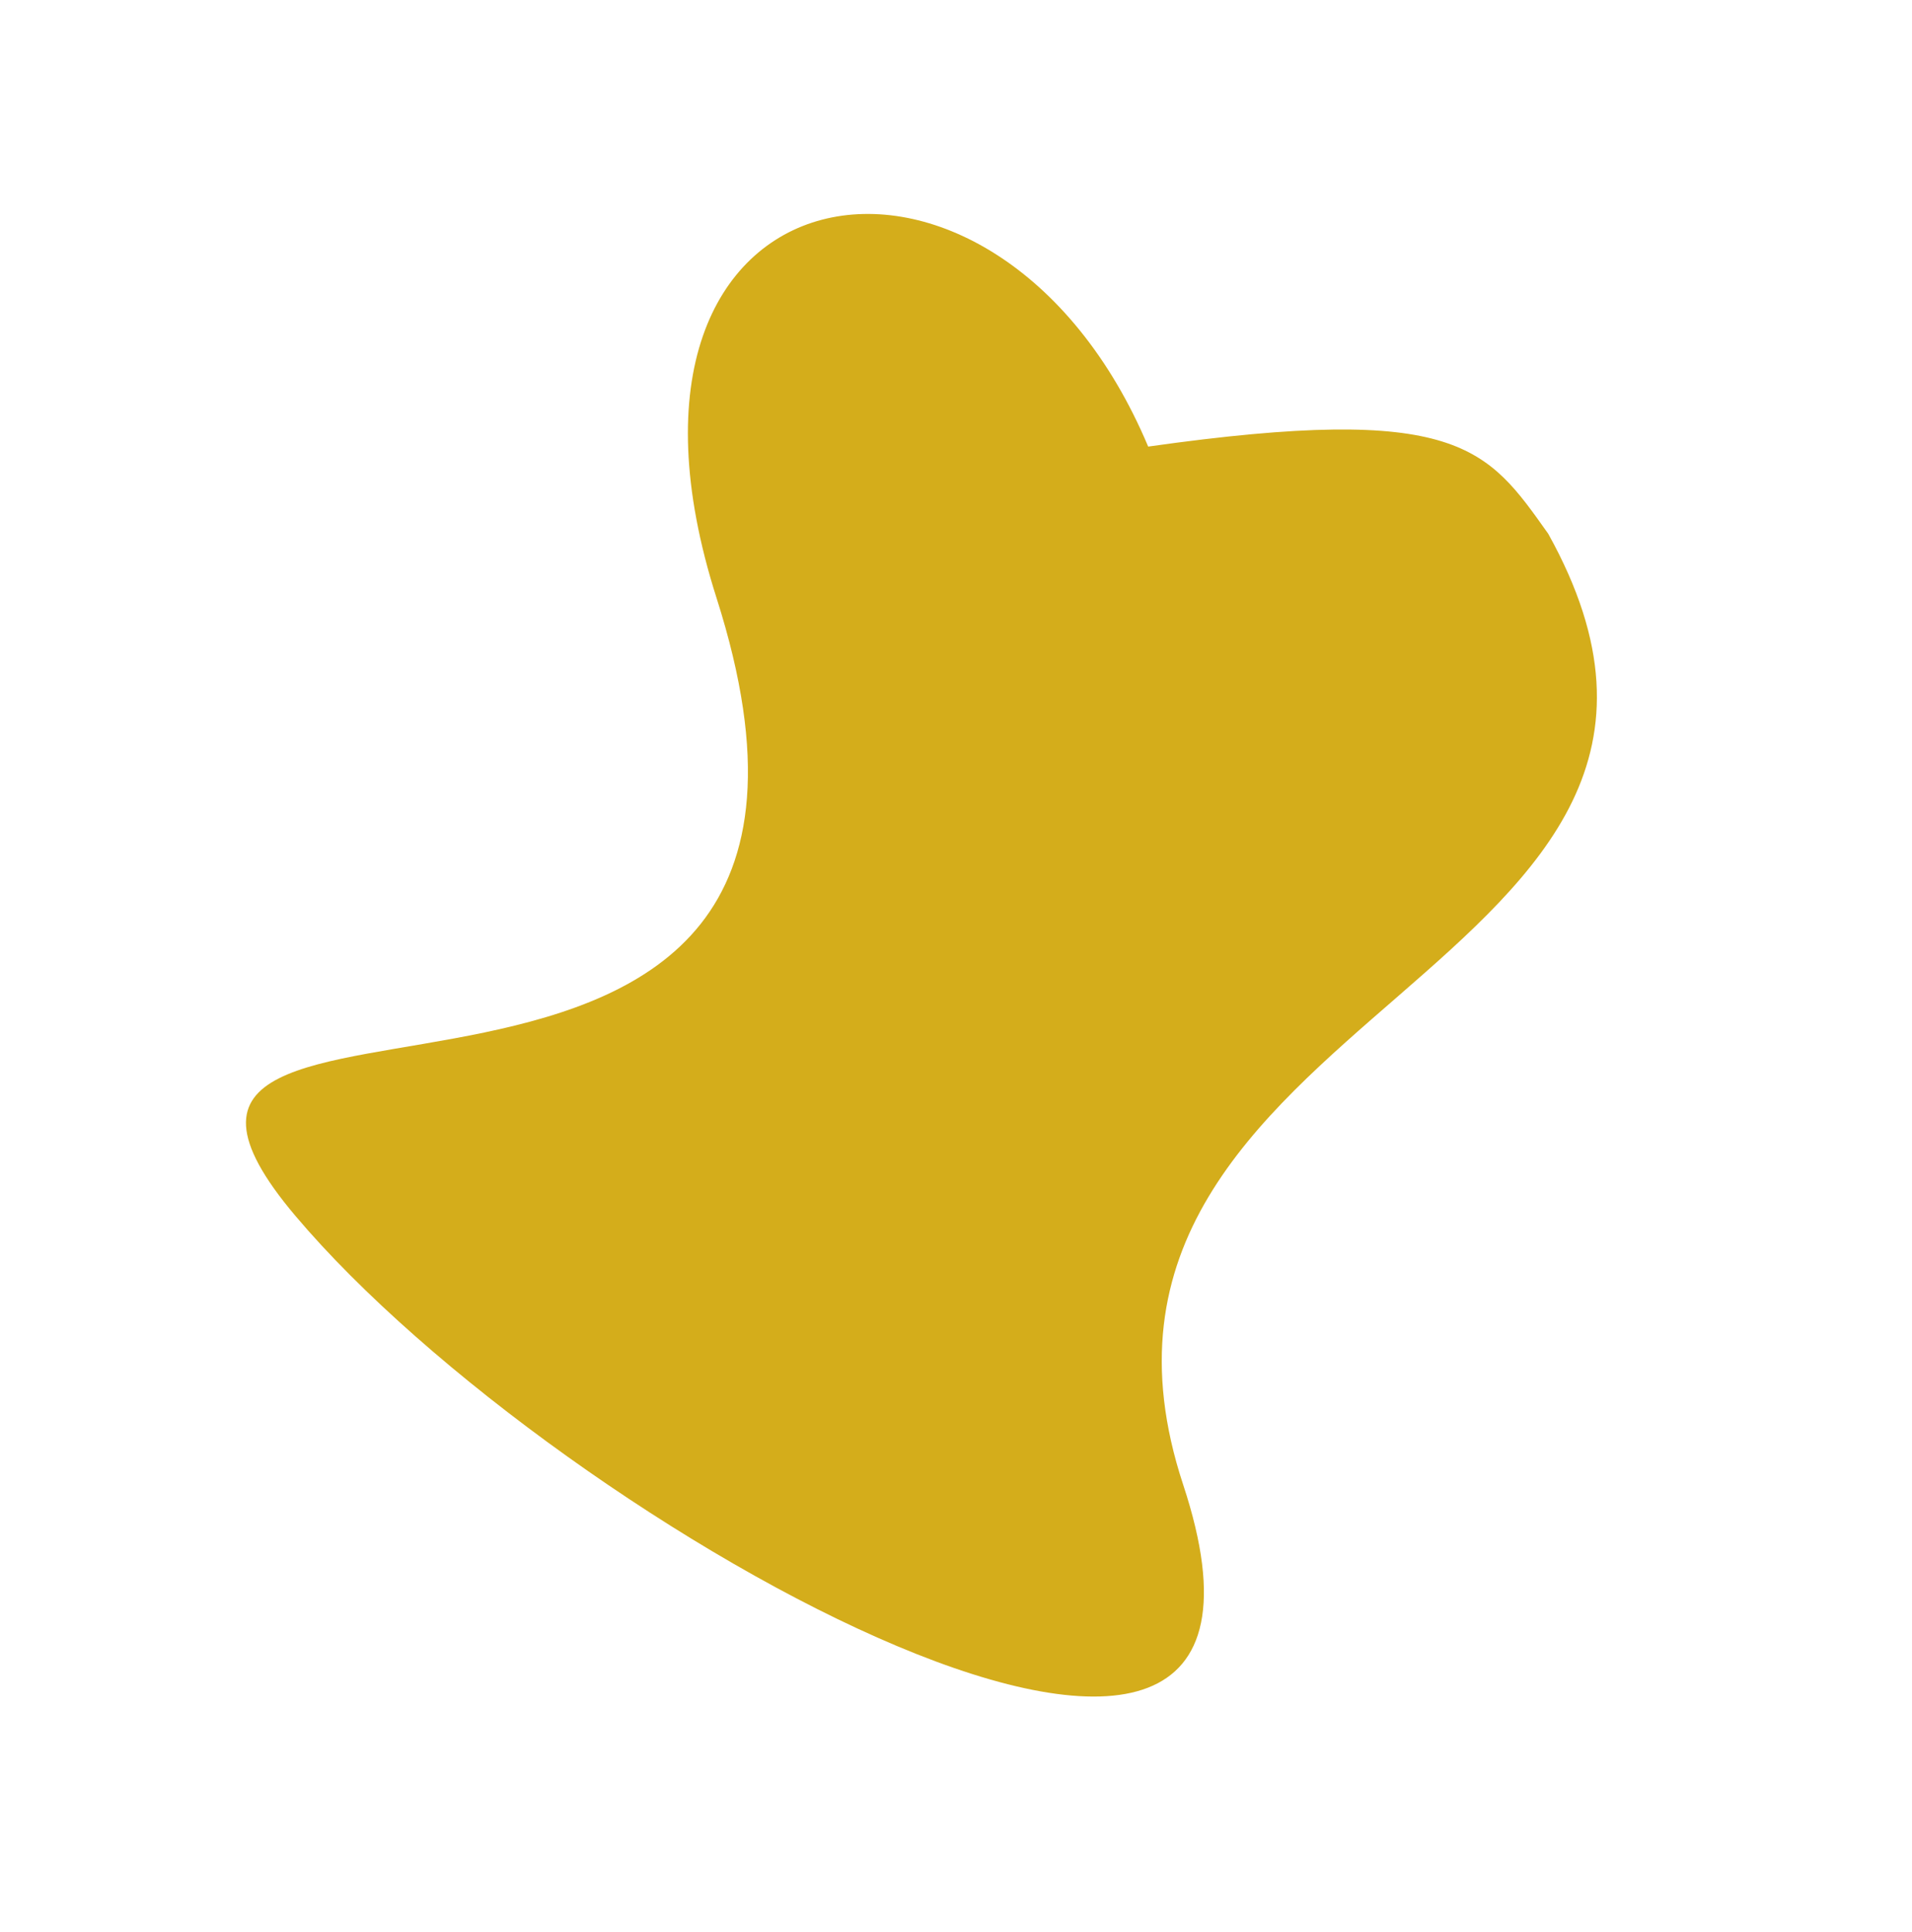 <svg xmlns="http://www.w3.org/2000/svg" width="867.796" height="876.752" viewBox="0 0 867.796 876.752">
  <path id="Path_8" data-name="Path 8" d="M353.029,5.852C531.158-45.8,224.776,260.577,531.158,294.421,741.027,317.6,693.174,504.952,514.3,501.234c-39.135,136.887-62.961,140.214-109.918,149.692C176.6,671.183,304.146,346.949,77.632,324.179S174.9,57.51,353.029,5.852Z" transform="matrix(-0.407, -0.914, 0.914, -0.407, 272.313, 876.752)" fill="#d4ad1b"/>
</svg>
